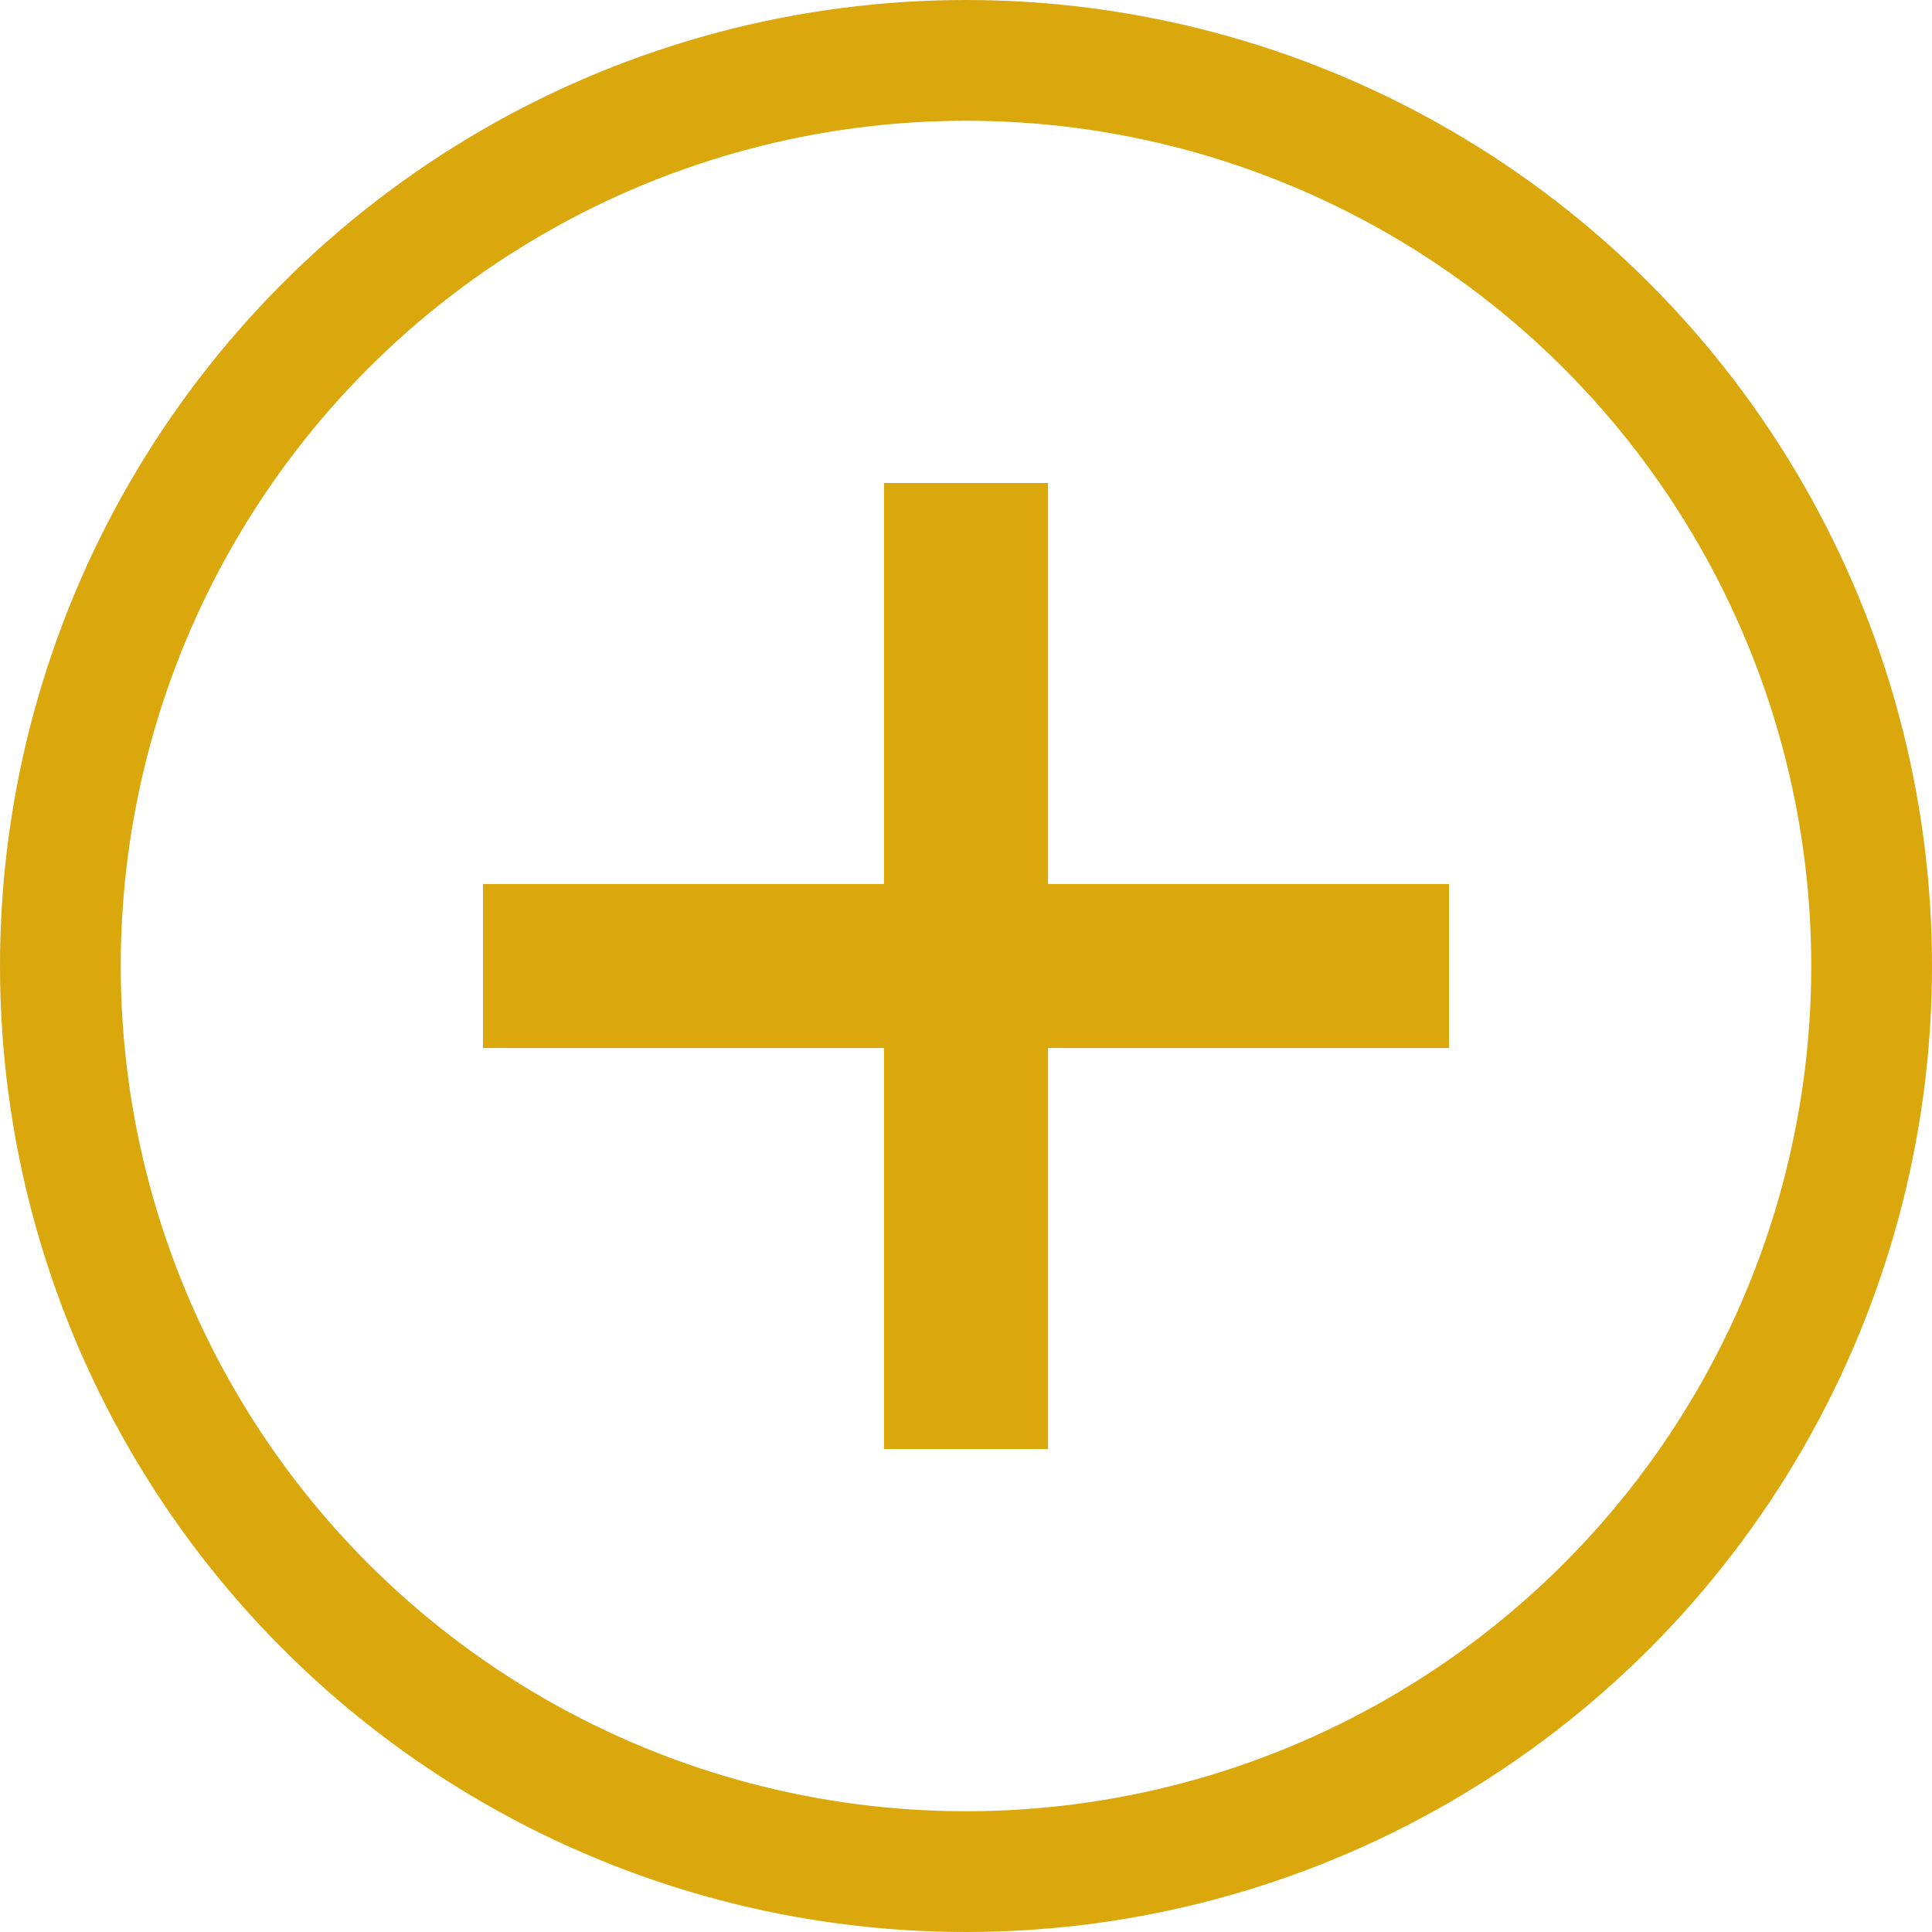 <svg width="16" height="16" viewBox="0 0 16 16" fill="none" xmlns="http://www.w3.org/2000/svg">
<circle cx="8" cy="8" r="7.5" stroke="#DAA70C"/>
<path d="M7.321 12V4H8.679V12H7.321ZM4 8.679V7.321H12V8.679H4Z" fill="#DAA70C"/>
</svg>
